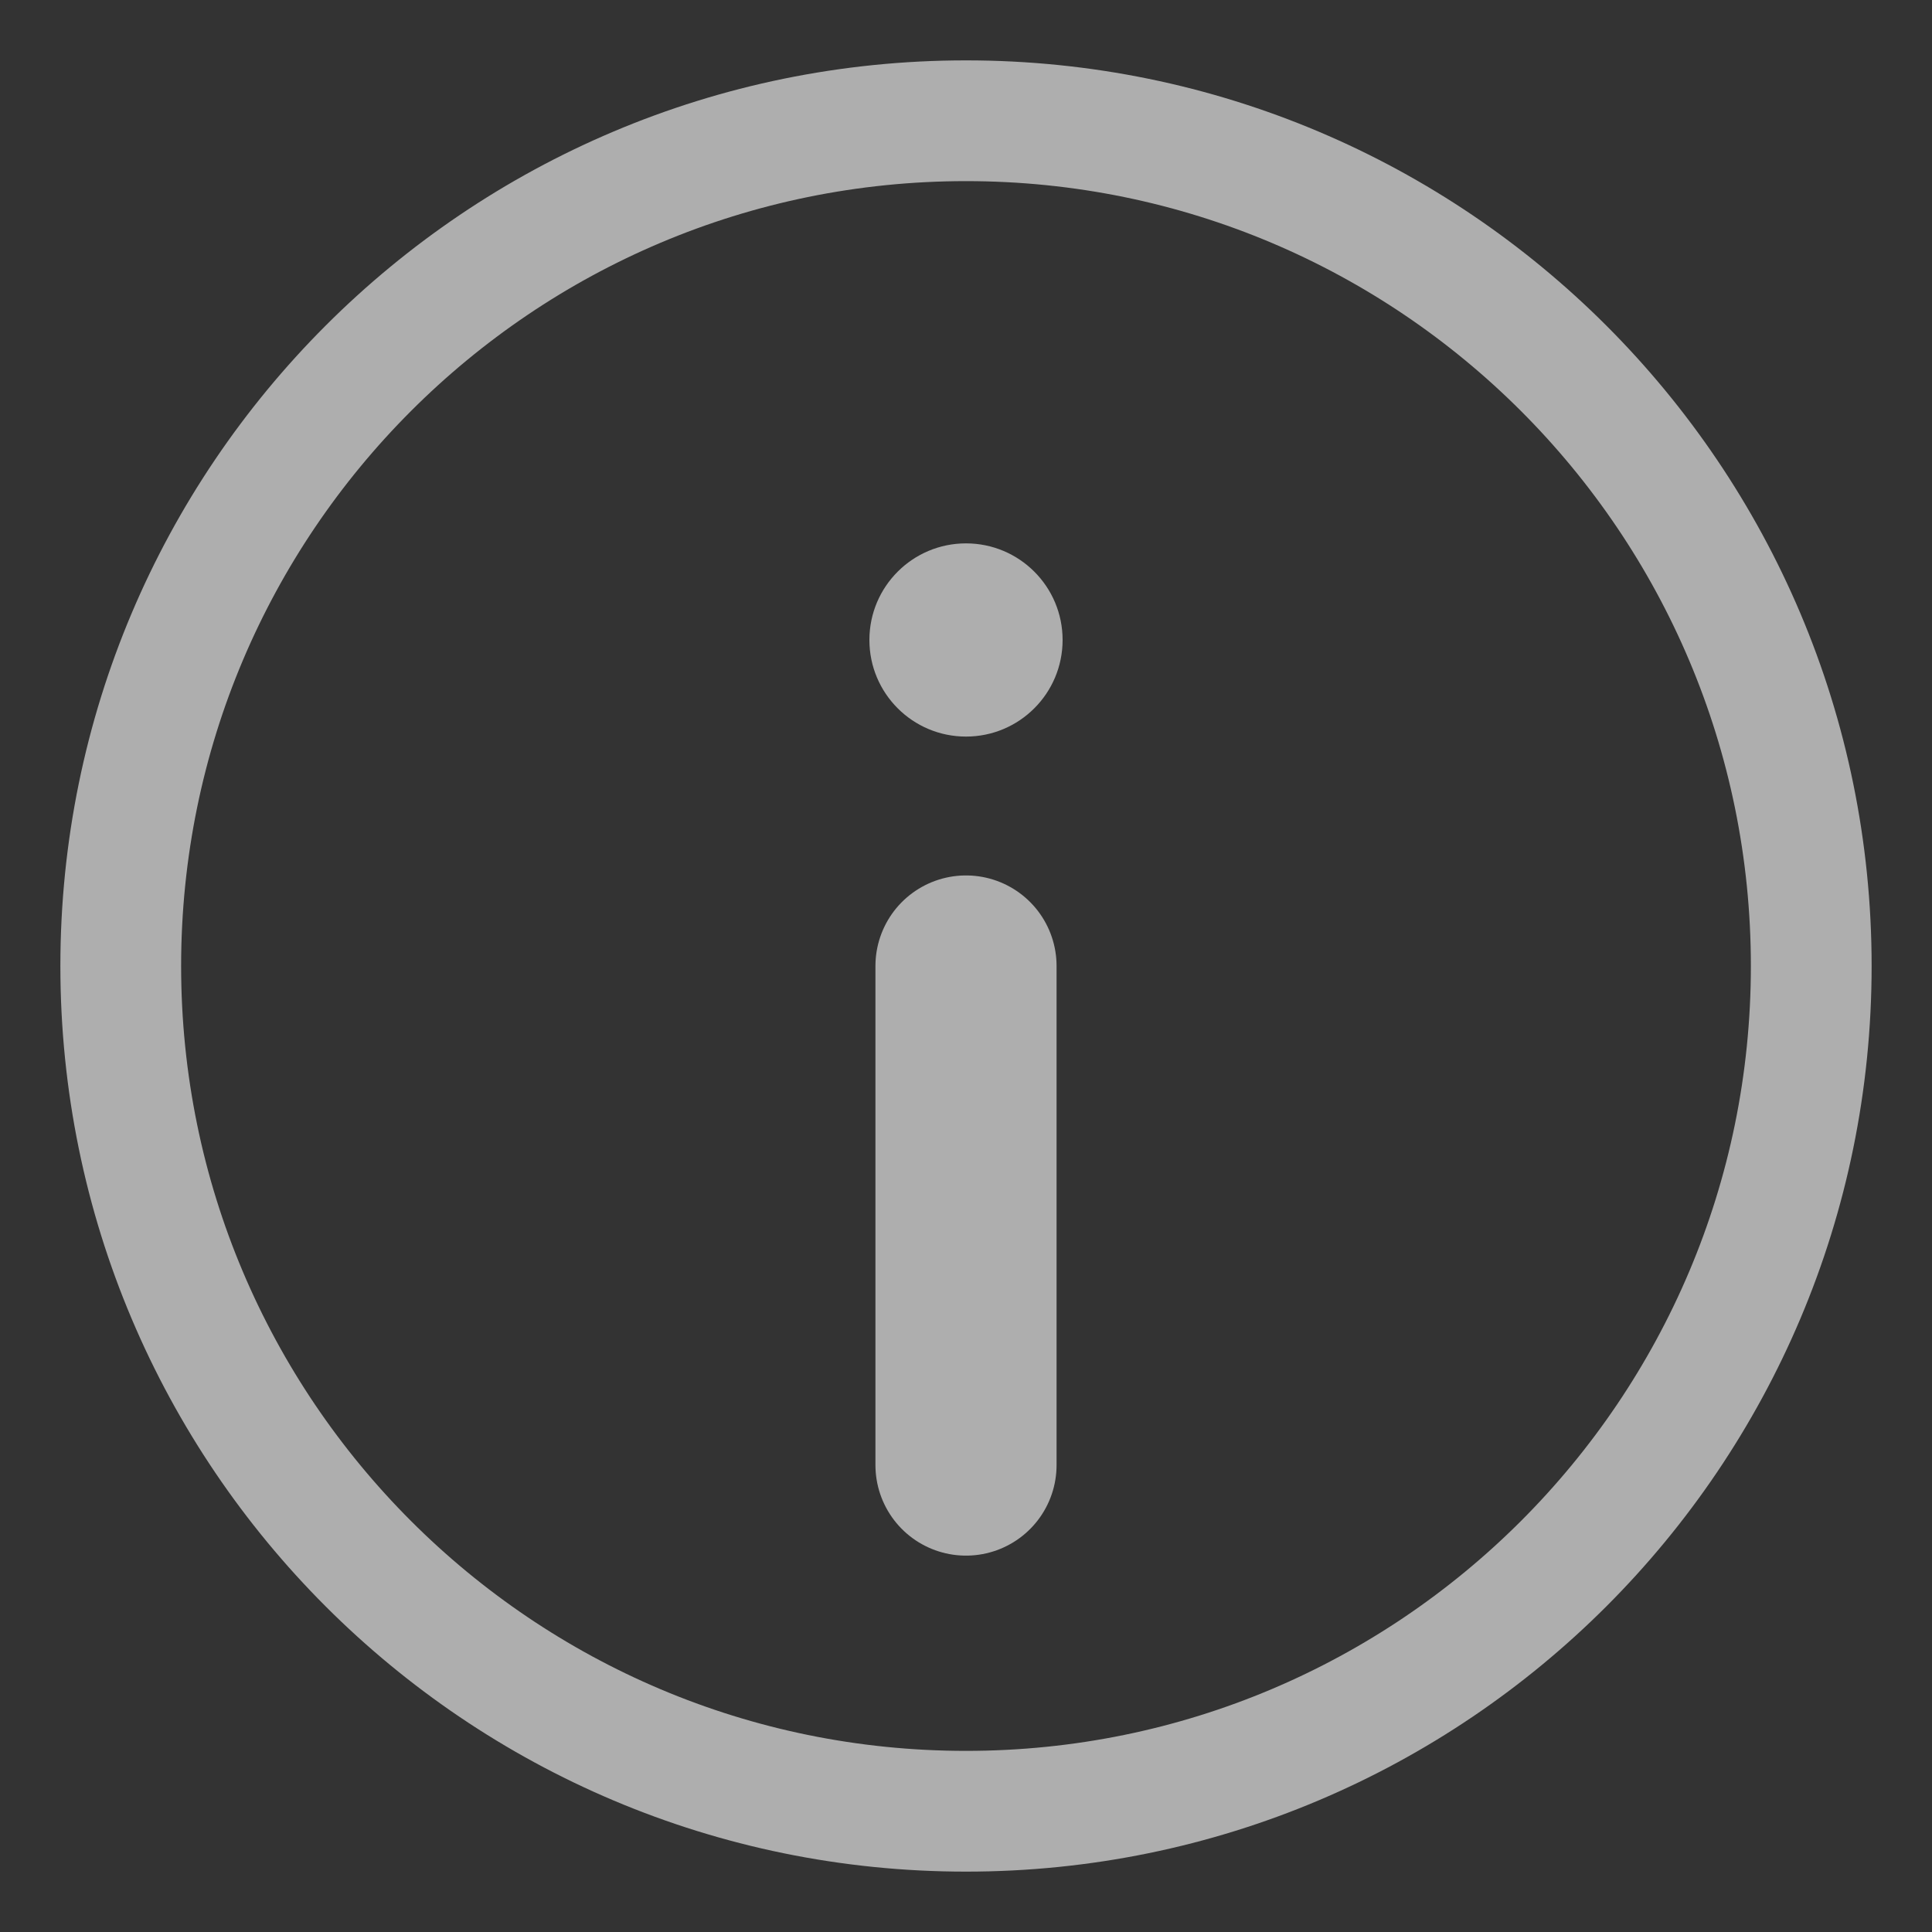 <?xml version="1.0" encoding="UTF-8" standalone="no"?>
<svg width="16px" height="16px" viewBox="0 0 16 16" version="1.1" xmlns="http://www.w3.org/2000/svg" xmlns:xlink="http://www.w3.org/1999/xlink">
    <rect x="0" y="0" width="16" height="16" fill="#333333" stroke="none"/>
    <!-- Generator: Sketch 3.8.3 (29802) - http://www.bohemiancoding.com/sketch -->
    <title>Info Copy 3</title>
    <desc>Created with Sketch.</desc>
    <defs></defs>
    <g id="Page-1" stroke="none" stroke-width="1" fill="none" fill-rule="evenodd" opacity="0.602">
        <g id="Preliminary-Quote---Default---Desktop-(full-view)" transform="translate(-566, -200)">
            <g id="Extra-options" transform="translate(567, 186)">
                <g id="Learn-more">
                    <g id="Info-Copy-3" transform="translate(0, 15)">
                        <path d="M7,14 C3.134,14 0,10.866 0,7 C0,3.134 3.134,0 7,0 C10.866,0 14,3.134 14,7 C14,10.866 10.866,14 7,14 Z" id="Fill-1" stroke="#FFFFFF"></path>
                        <path d="M7,11.133 L7,7" id="Stroke-4" stroke="#FFFFFF" stroke-width="1.5" stroke-linecap="round" stroke-linejoin="round"></path>
                        <path d="M7,5.1 C6.558,5.1 6.2,4.742 6.2,4.3 C6.2,3.858 6.558,3.5 7,3.5 C7.442,3.5 7.8,3.858 7.8,4.3 C7.8,4.742 7.442,5.1 7,5.1 Z" id="Fill-6" fill="#FFFFFF"></path>
                    </g>
                </g>
            </g>
        </g>
    </g>
</svg>